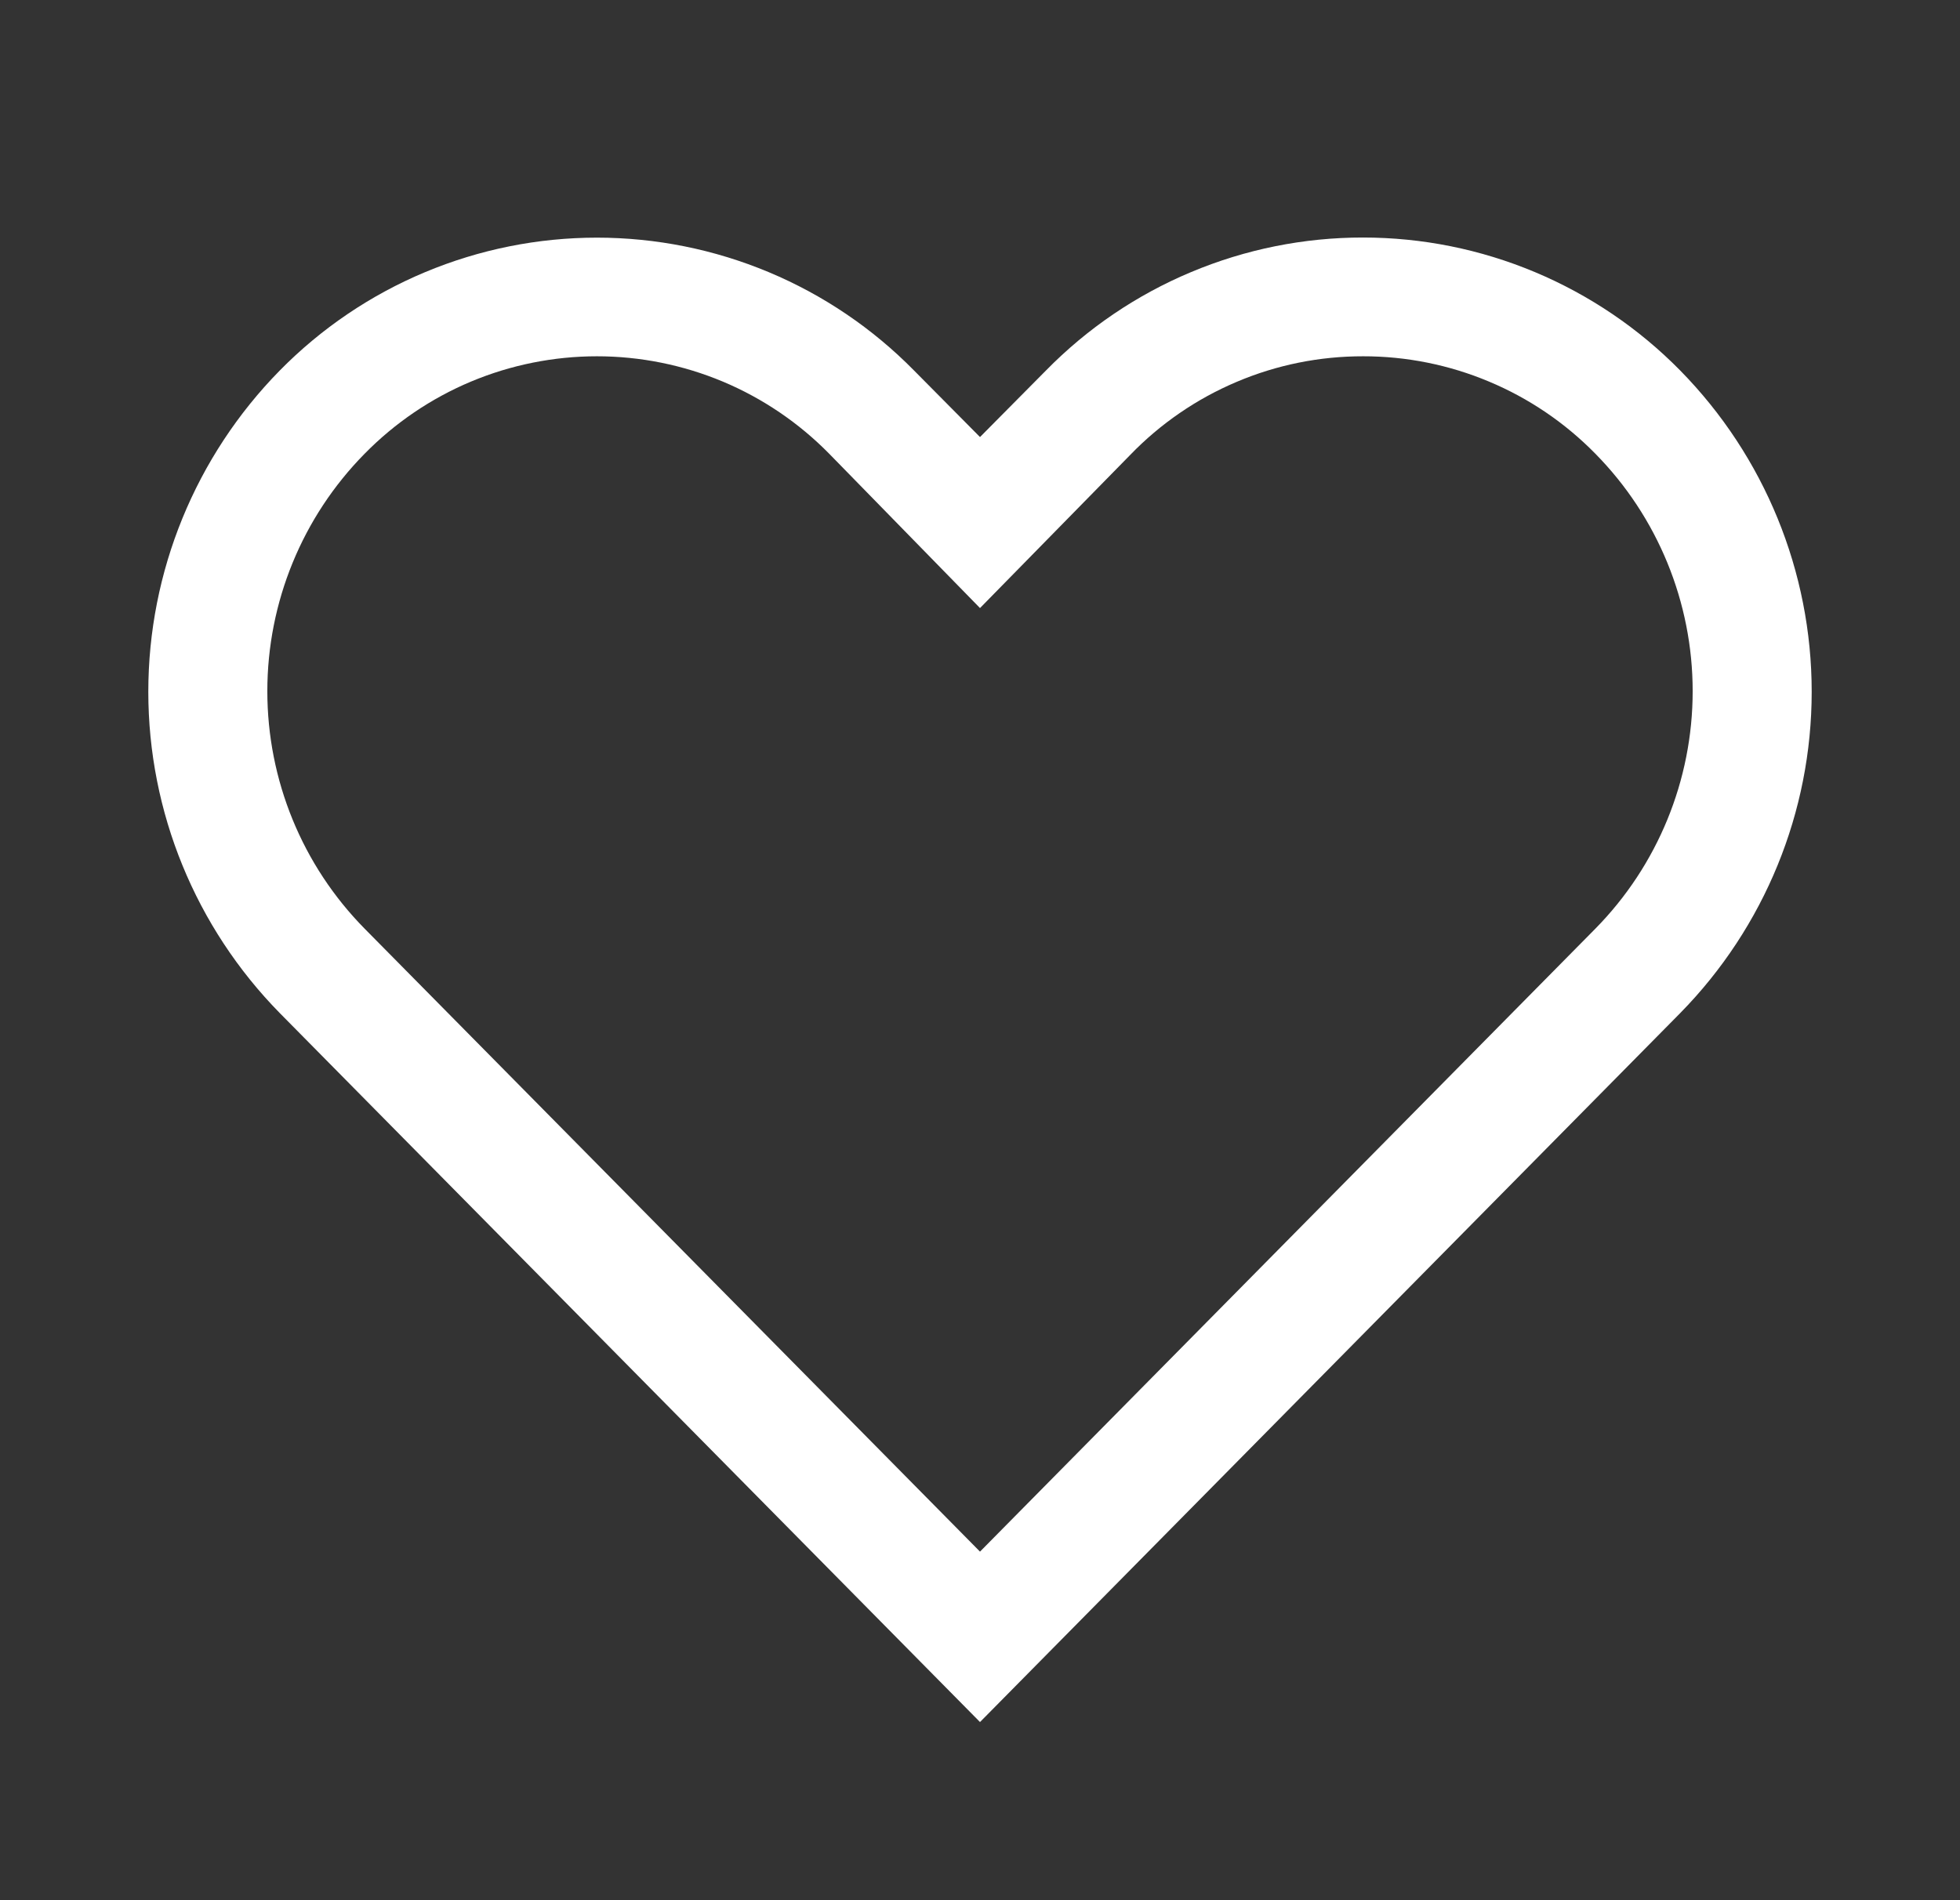 <svg width="33" height="32" viewBox="0 0 33 32" fill="none" xmlns="http://www.w3.org/2000/svg">
<rect x="0" y="0" width="33" height="32" fill="#333333" stroke="none"/>
<g id="carbon:favorite">
<path id="Vector" d="M22.95 6C23.678 5.999 24.399 6.144 25.07 6.426C25.742 6.707 26.35 7.12 26.86 7.64C27.91 8.706 28.499 10.143 28.499 11.64C28.499 13.137 27.91 14.574 26.86 15.64L16.5 26.13L6.14 15.64C5.089 14.574 4.501 13.137 4.501 11.64C4.501 10.143 5.089 8.706 6.14 7.64C6.65 7.121 7.258 6.708 7.93 6.426C8.601 6.145 9.322 6 10.05 6C10.778 6 11.498 6.145 12.17 6.426C12.841 6.708 13.45 7.121 13.96 7.64L16.5 10.24L19.03 7.66C19.538 7.134 20.147 6.716 20.821 6.431C21.494 6.145 22.218 5.999 22.95 6ZM22.95 4C21.955 3.999 20.971 4.197 20.054 4.582C19.137 4.966 18.306 5.53 17.61 6.24L16.5 7.36L15.39 6.24C14.693 5.531 13.862 4.968 12.945 4.584C12.028 4.2 11.044 4.002 10.05 4.002C9.056 4.002 8.072 4.2 7.155 4.584C6.238 4.968 5.407 5.531 4.71 6.24C3.292 7.684 2.497 9.626 2.497 11.65C2.497 13.674 3.292 15.616 4.71 17.06L16.5 29L28.29 17.06C29.708 15.616 30.503 13.674 30.503 11.65C30.503 9.626 29.708 7.684 28.29 6.24C27.593 5.531 26.762 4.968 25.845 4.583C24.928 4.198 23.944 4 22.95 4Z" fill="white"/>
</g>
</svg>
